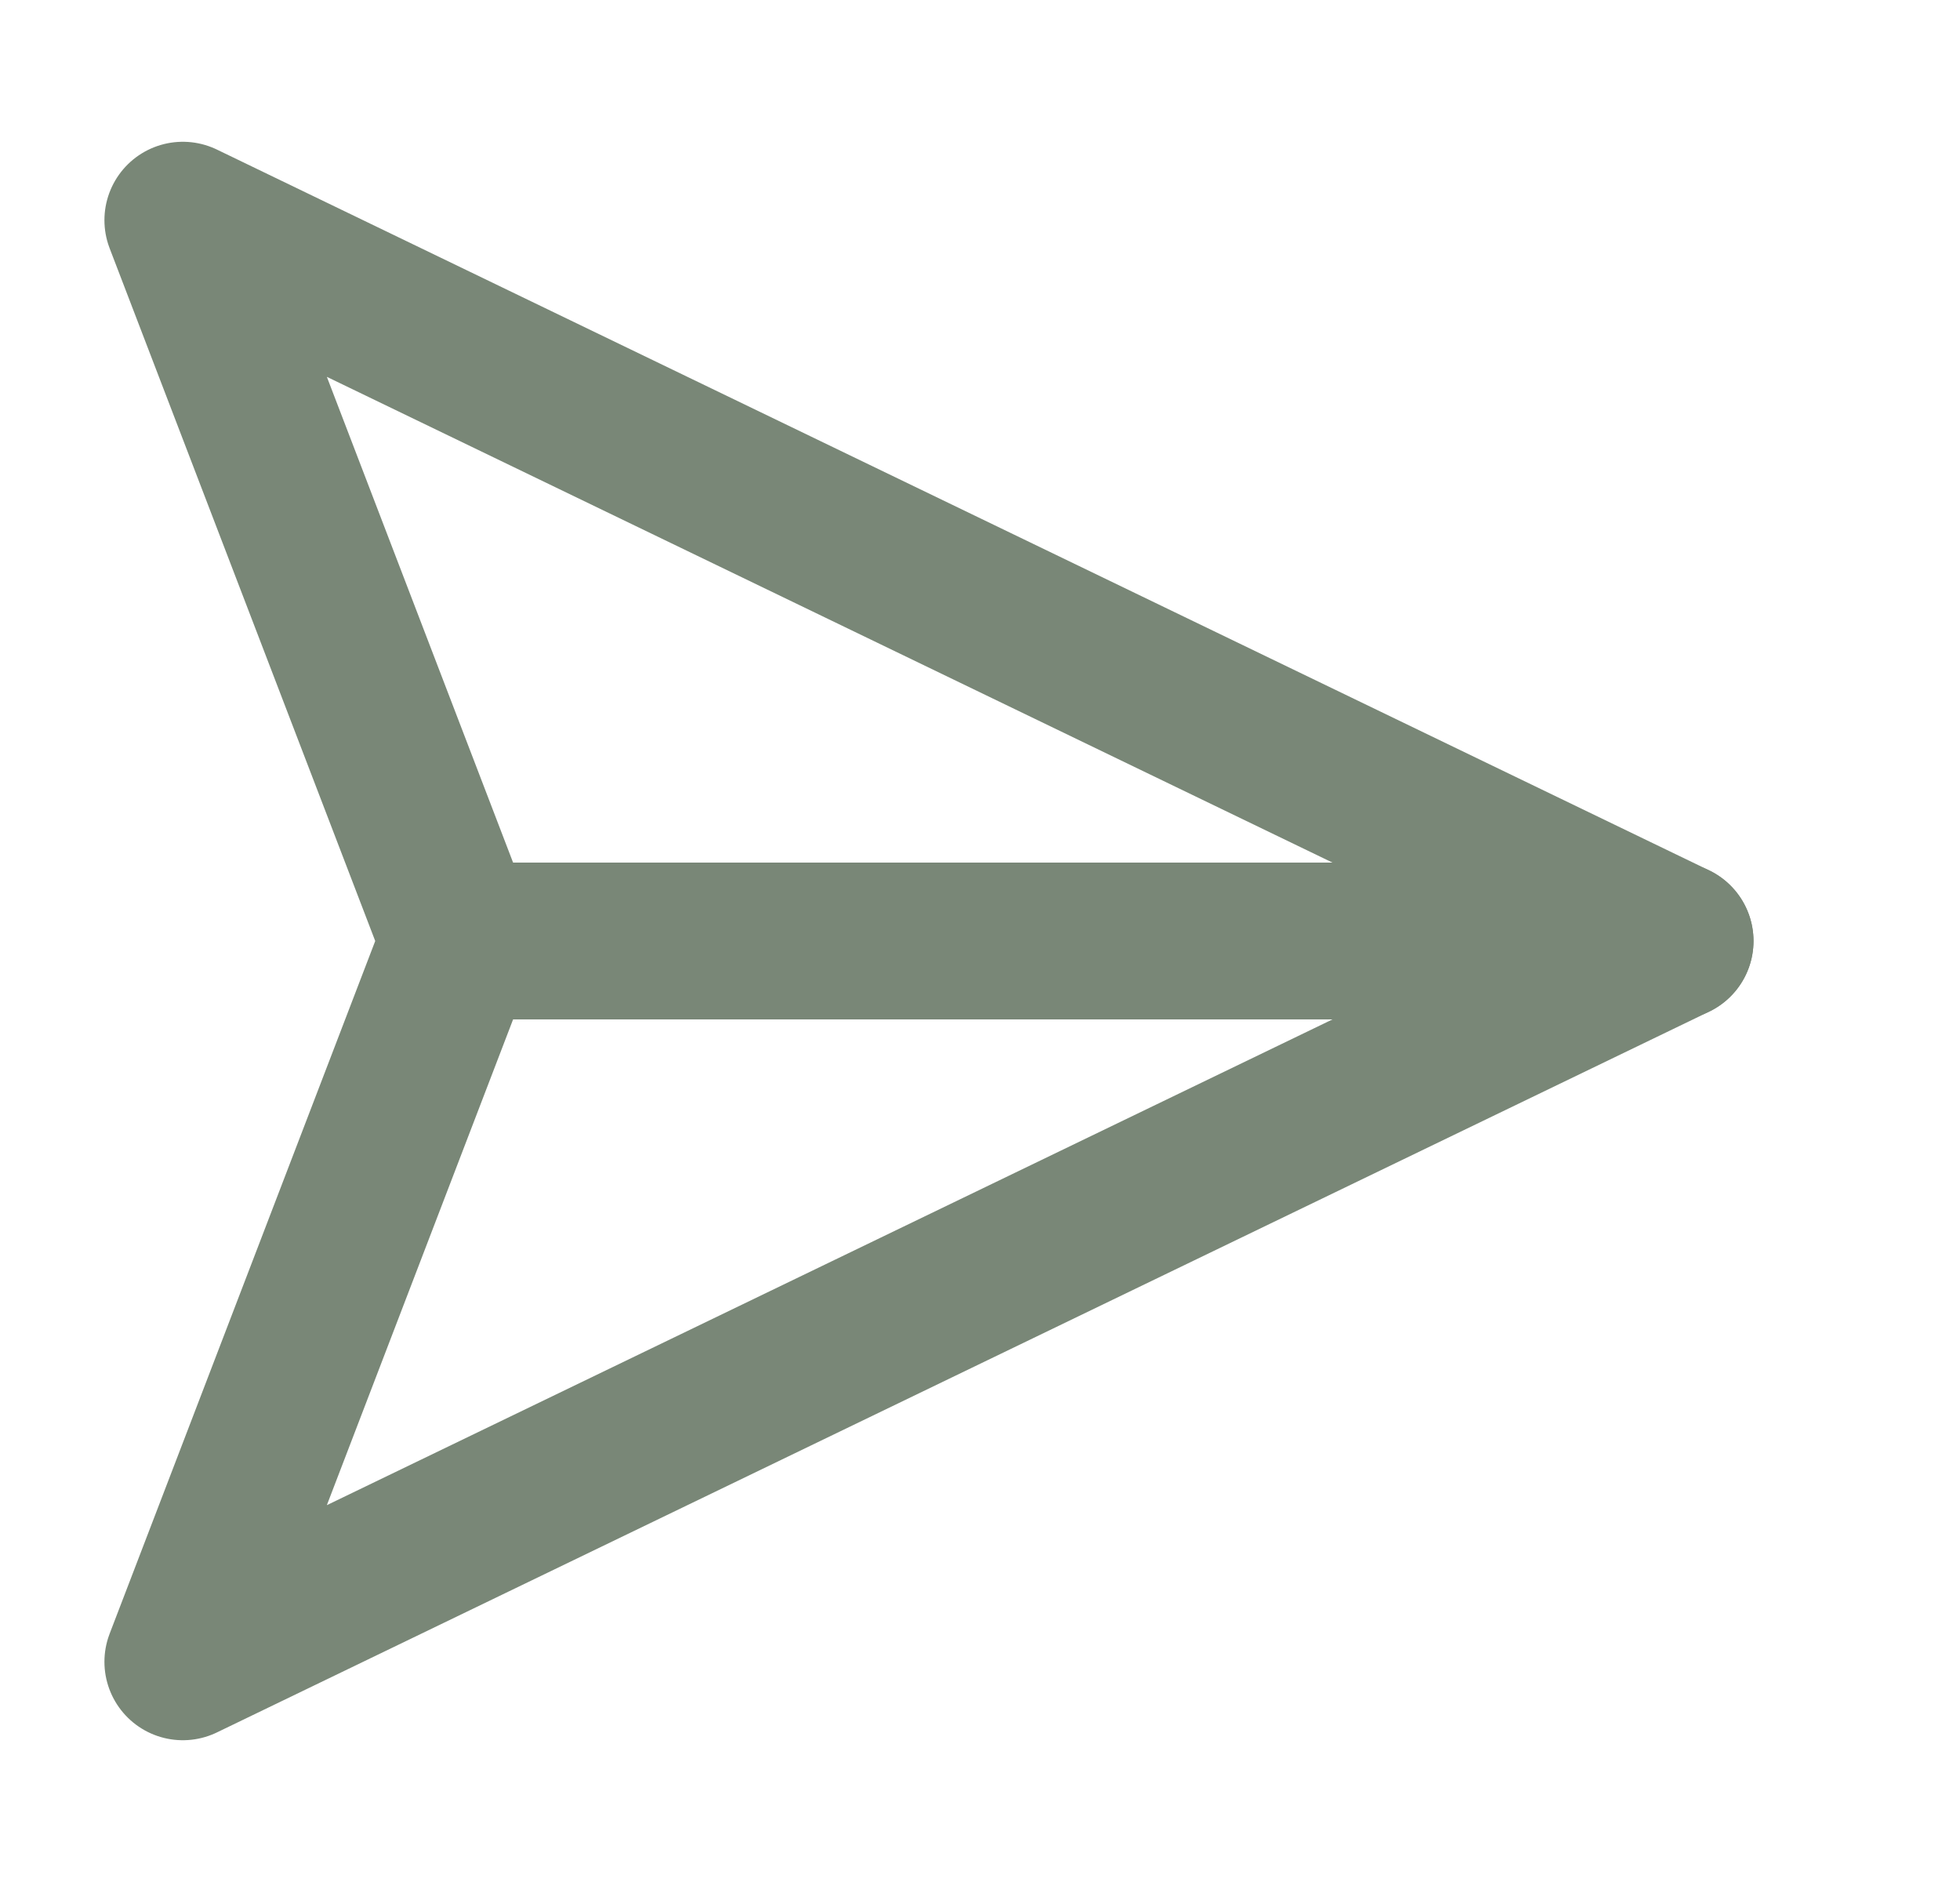 <svg width="25" height="24" viewBox="0 0 25 24" fill="none" xmlns="http://www.w3.org/2000/svg">
<g clip-path="url(#clip0_90_8974)">
<path d="M21.366 12H5.857" stroke="#798777" stroke-width="2" stroke-linecap="round" stroke-linejoin="round"/>
<path d="M21.366 12L2.332 21.192L5.857 12L2.332 2.808L21.366 12Z" stroke="#798777" stroke-width="2" stroke-linecap="round" stroke-linejoin="round"/>
</g>
<defs>
<clipPath id="clip0_90_8974">
<rect width="23.927" height="24" fill="white" transform="translate(0.146)"/>
</clipPath>
</defs>
</svg>
